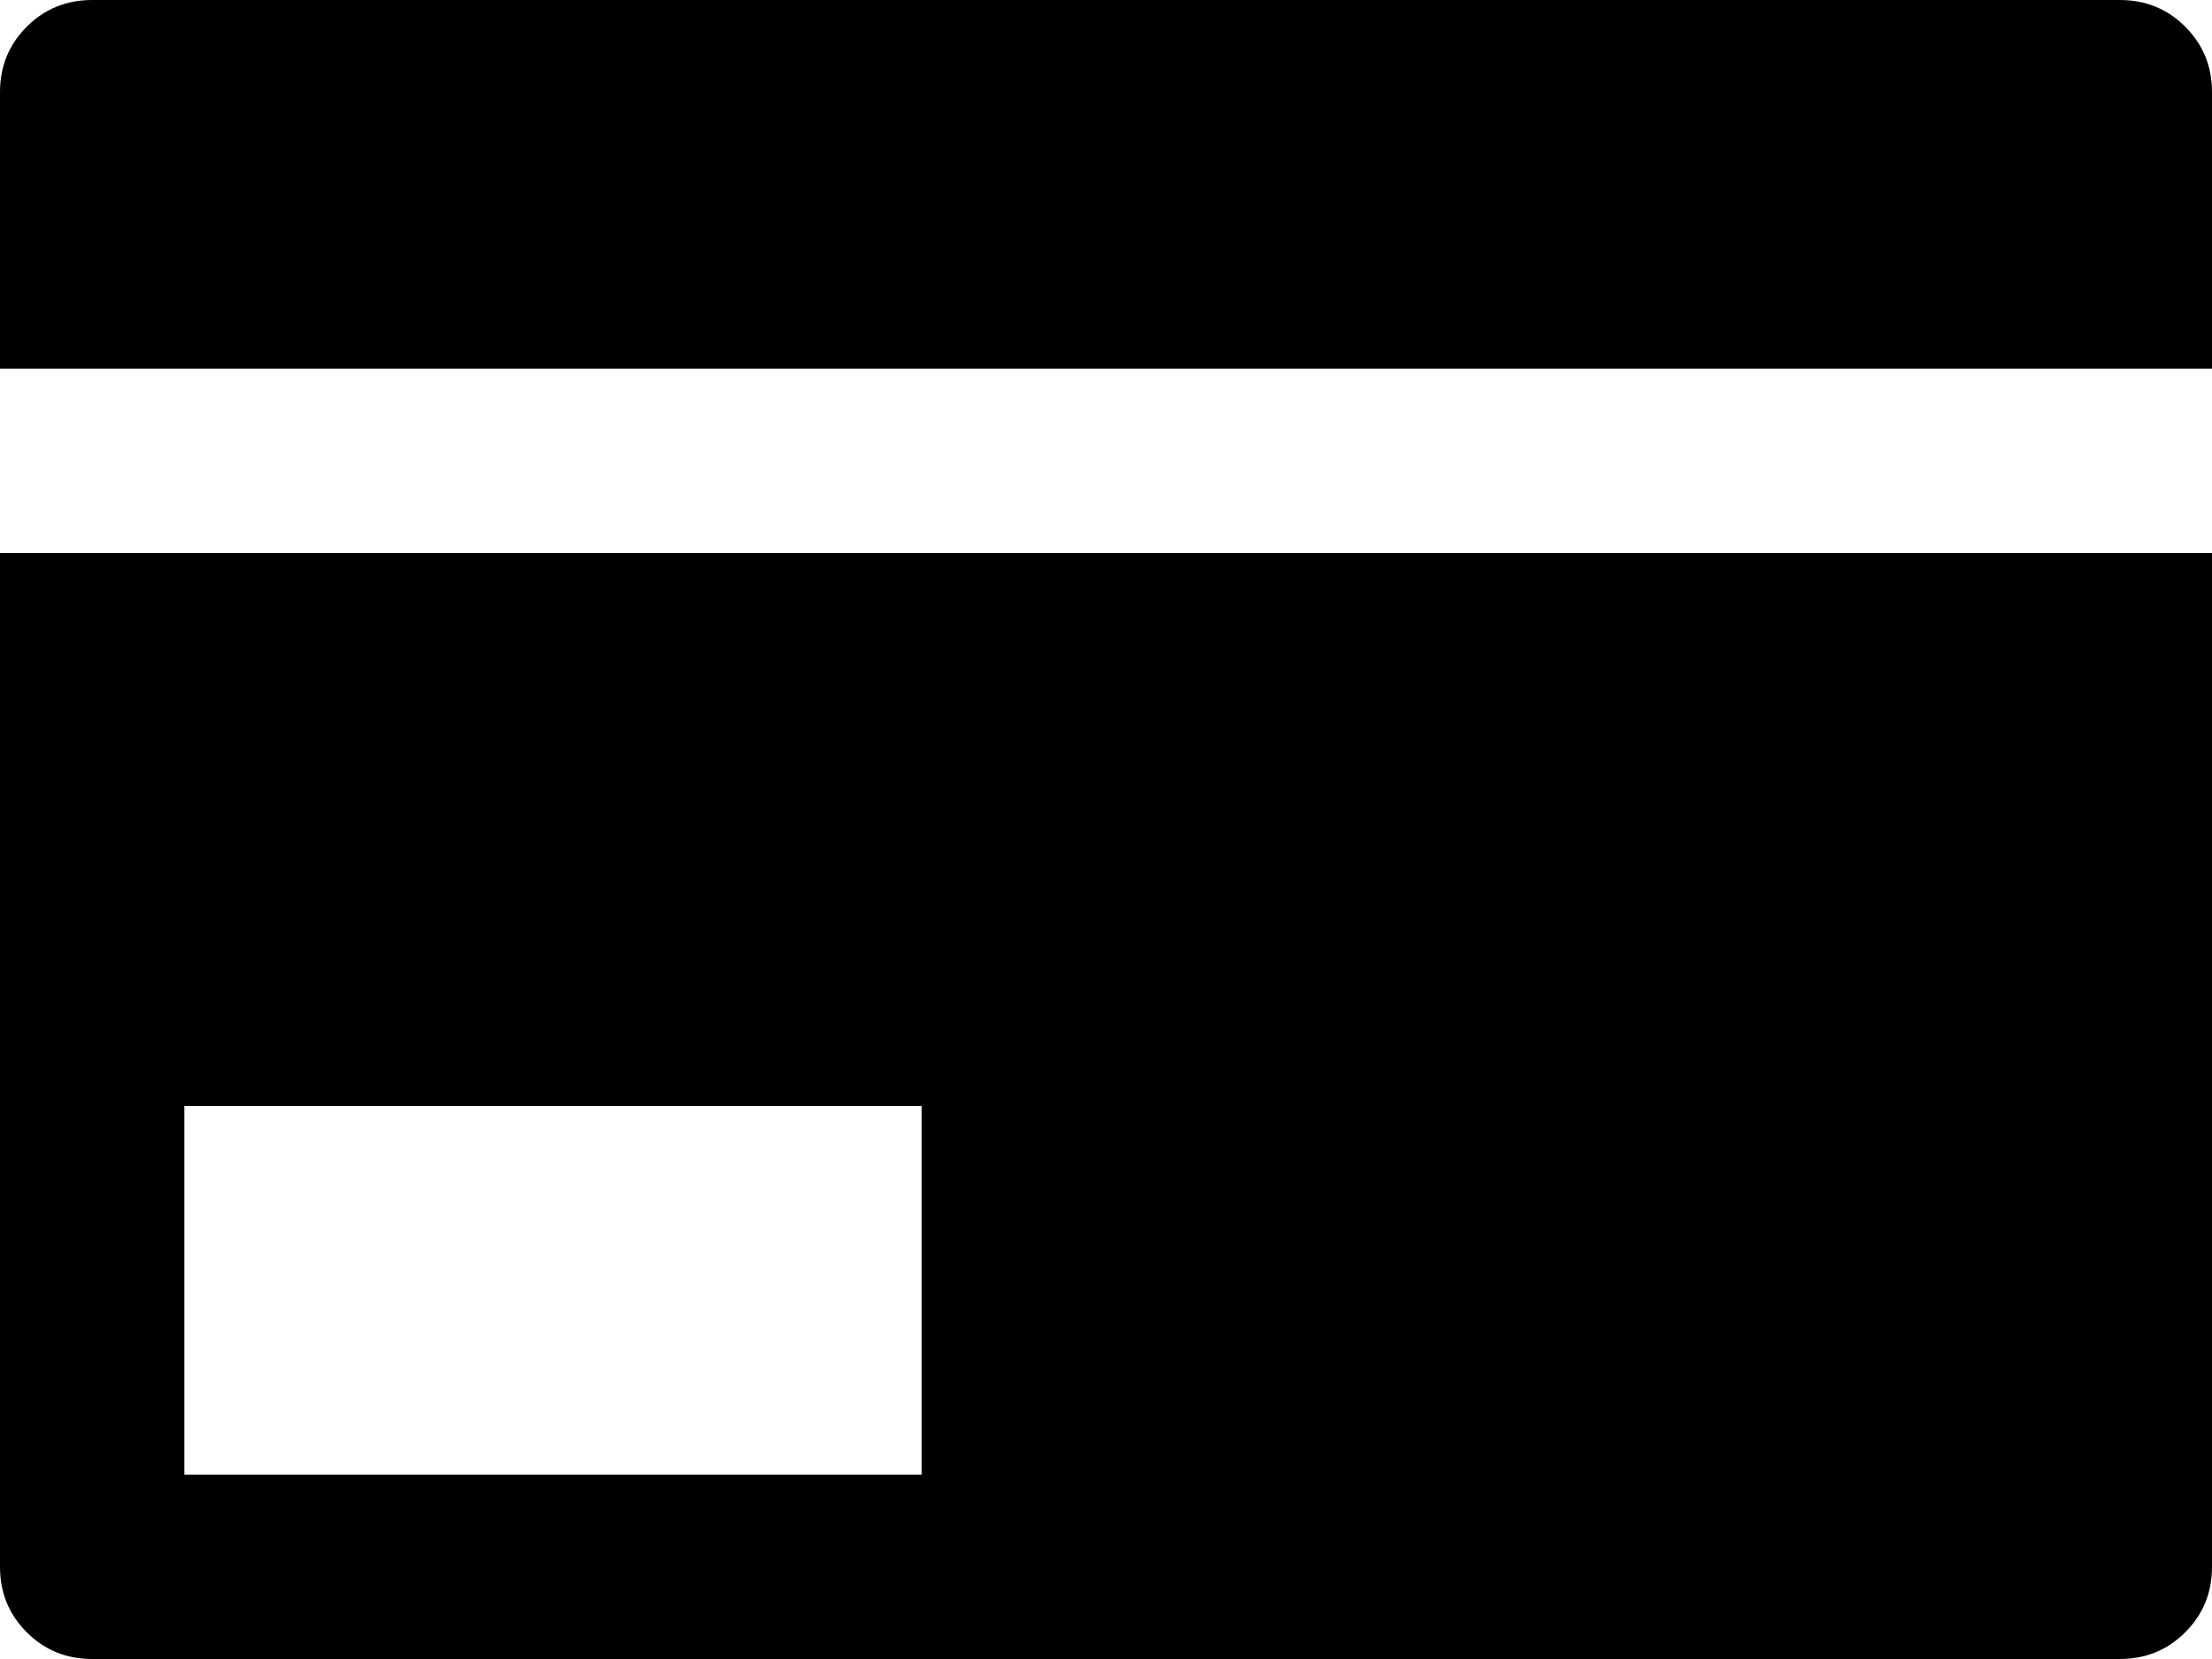 <svg xmlns="http://www.w3.org/2000/svg" width="1200" height="900"><path d="M50 0h1100q21 0 35.5 14.5T1200 50v150H0V50q0-21 14.5-35.5T50 0zm1150 300v550q0 21-14.5 35.5T1150 900H50q-21 0-35.5-14.5T0 850V300zM100 600v200h400V600z"/></svg>